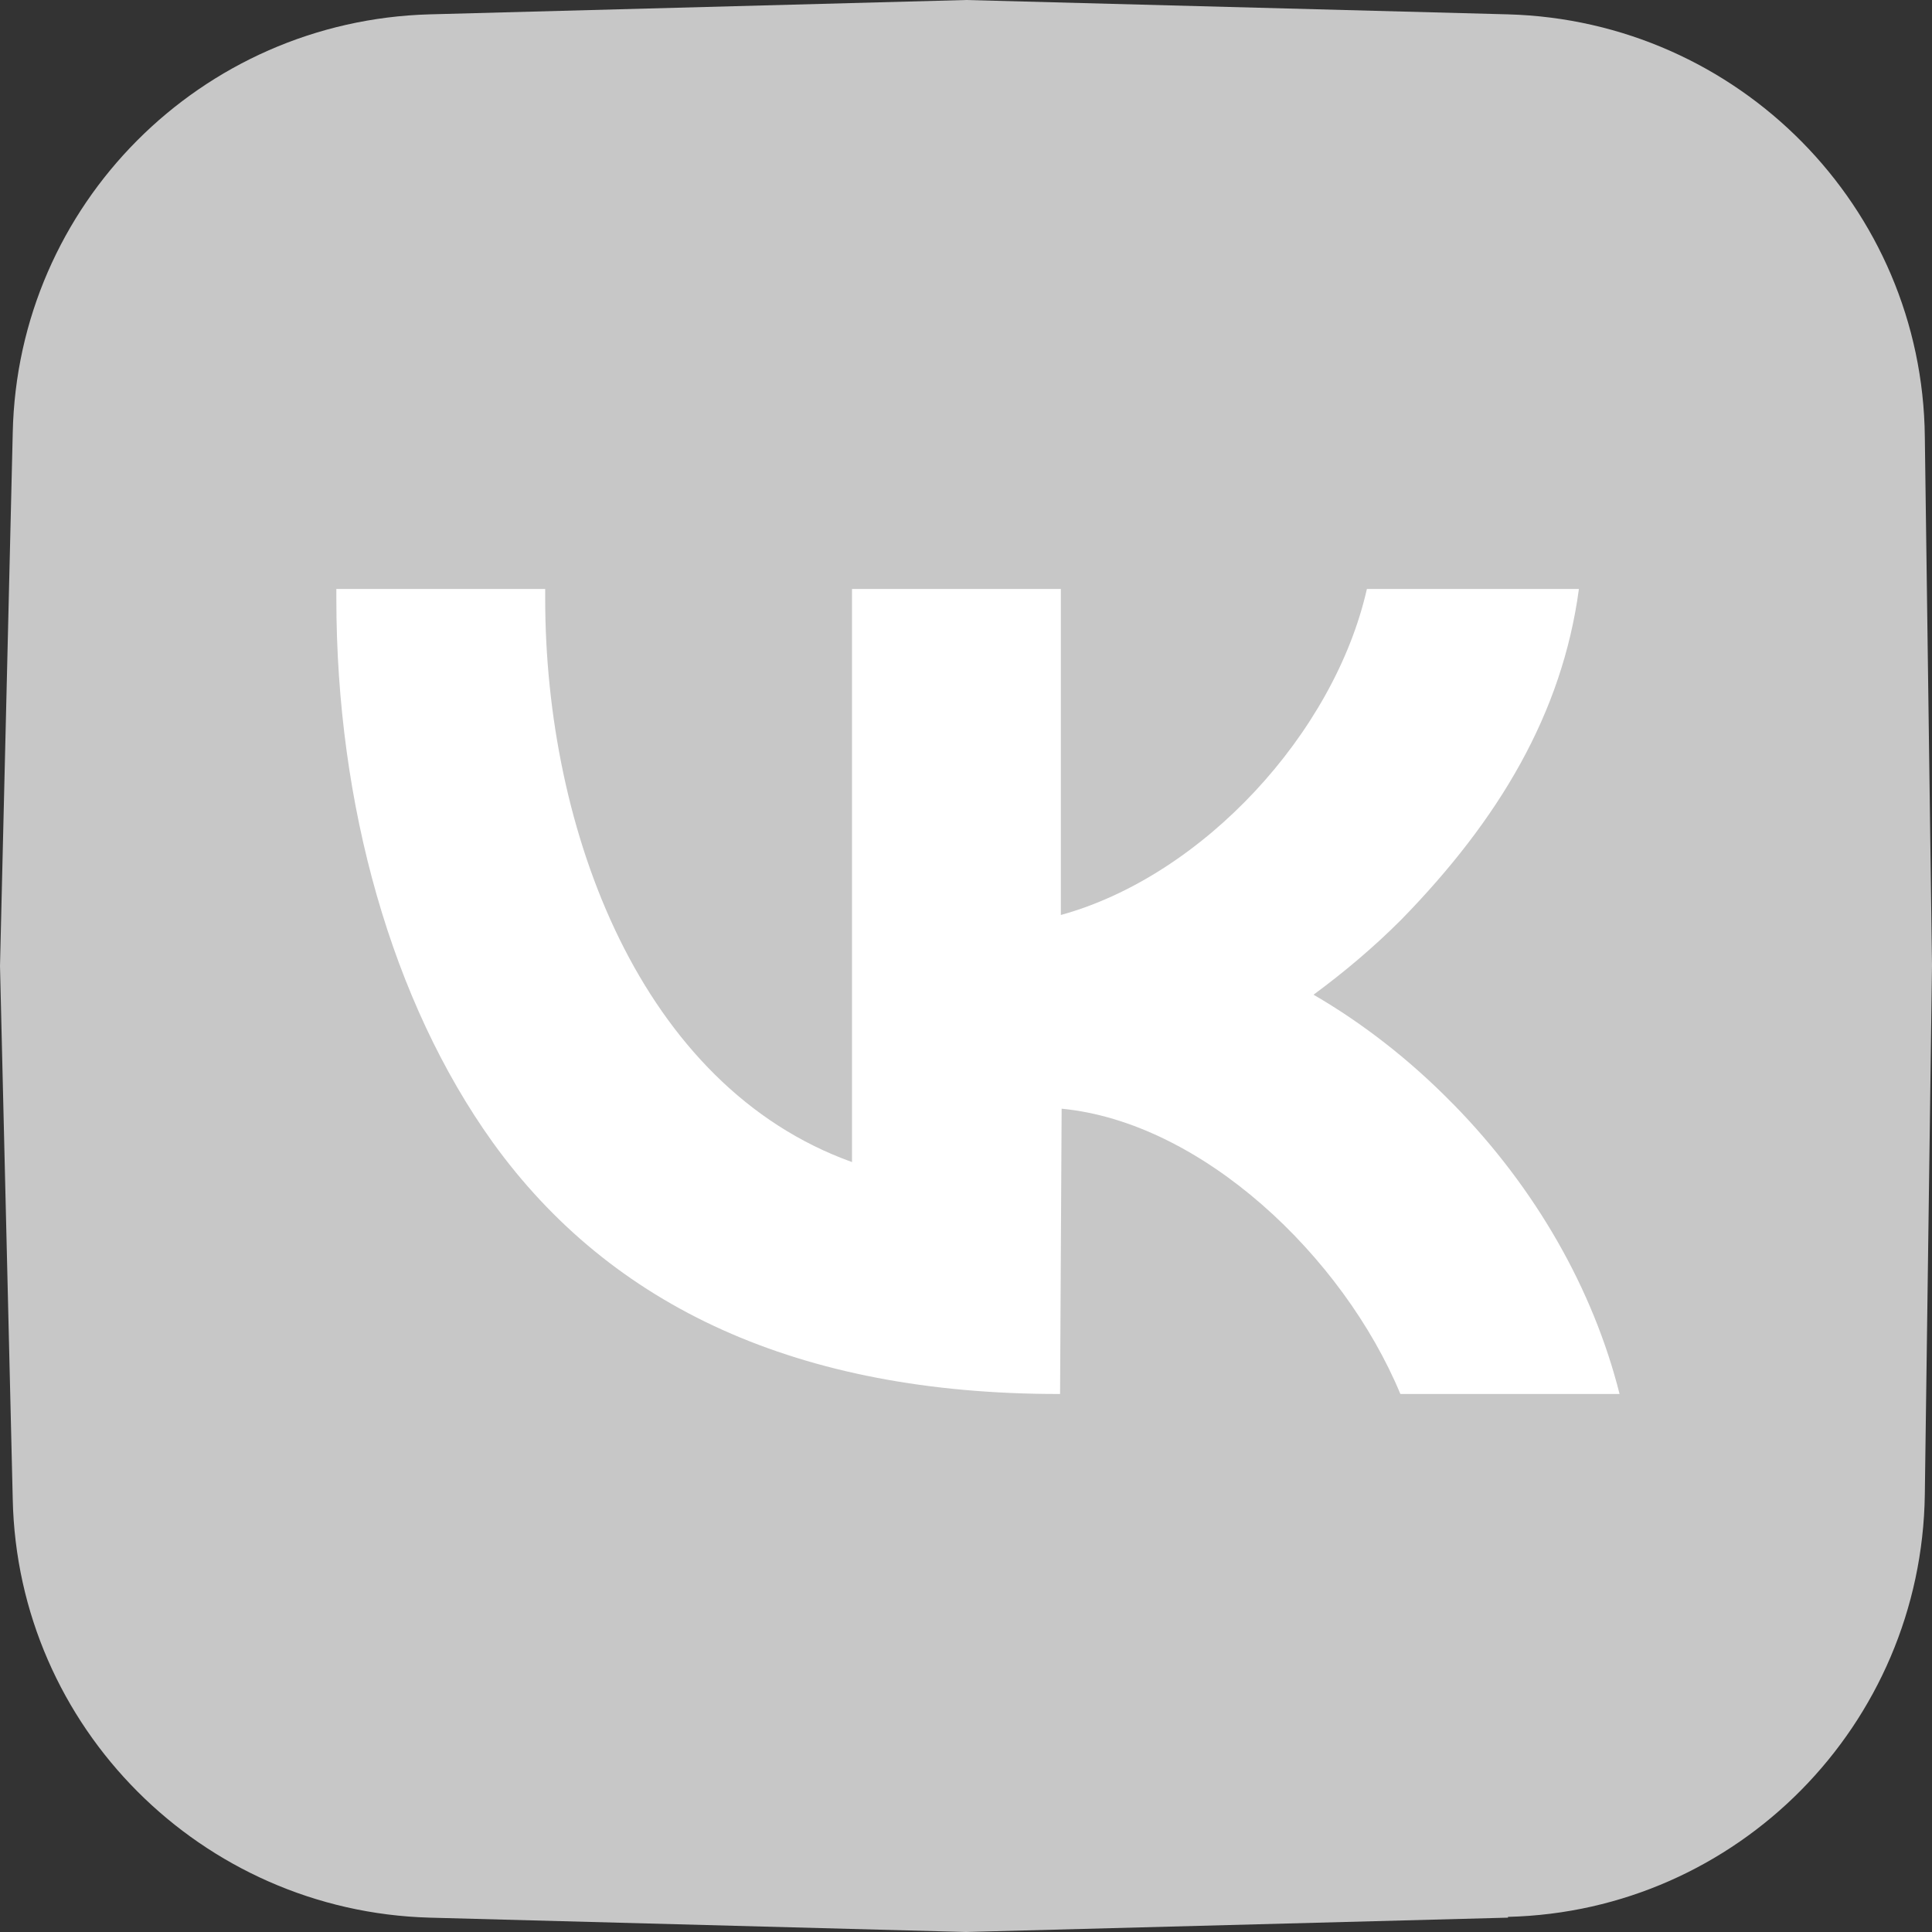 <svg width="42" height="42" viewBox="0 0 42 42" fill="none" xmlns="http://www.w3.org/2000/svg">
<rect x="0" y="0" width="42" height="42" fill="#333333" stroke="none"/>
<g clip-path="url(#clip0_442_560)">
<path d="M32.782 41.688L21 42L9.339 41.688C4.384 41.55 0.381 37.547 0.277 32.592L0 21L0.277 9.408C0.381 4.453 4.366 0.45 9.339 0.312L21 0L32.782 0.312C37.79 0.45 41.792 4.505 41.844 9.495L42 20.983L41.844 32.488C41.775 37.495 37.772 41.55 32.782 41.671" fill="#C7C7C7"/>
<path d="M31.569 23.98C30.651 23.044 29.629 22.247 28.555 21.624C29.213 21.139 29.854 20.602 30.46 19.995C32.592 17.812 33.961 15.507 34.324 12.804H29.715C29.005 15.941 26.146 19.042 23.062 19.891V12.804H18.522V25.262C13.931 23.616 11.852 18.054 11.852 13.012V12.804H7.312V13.012C7.312 17.517 8.525 21.78 10.708 24.829C13.29 28.416 17.361 30.304 23.01 30.304H23.045L23.079 24.102C26.129 24.396 29.196 27.307 30.443 30.304H35.208C34.636 28.035 33.389 25.834 31.587 23.997" fill="white"/>
</g>
<defs>
<clipPath id="clip0_442_560">
<rect width="42" height="42" fill="white"/>
</clipPath>
</defs>
</svg>
